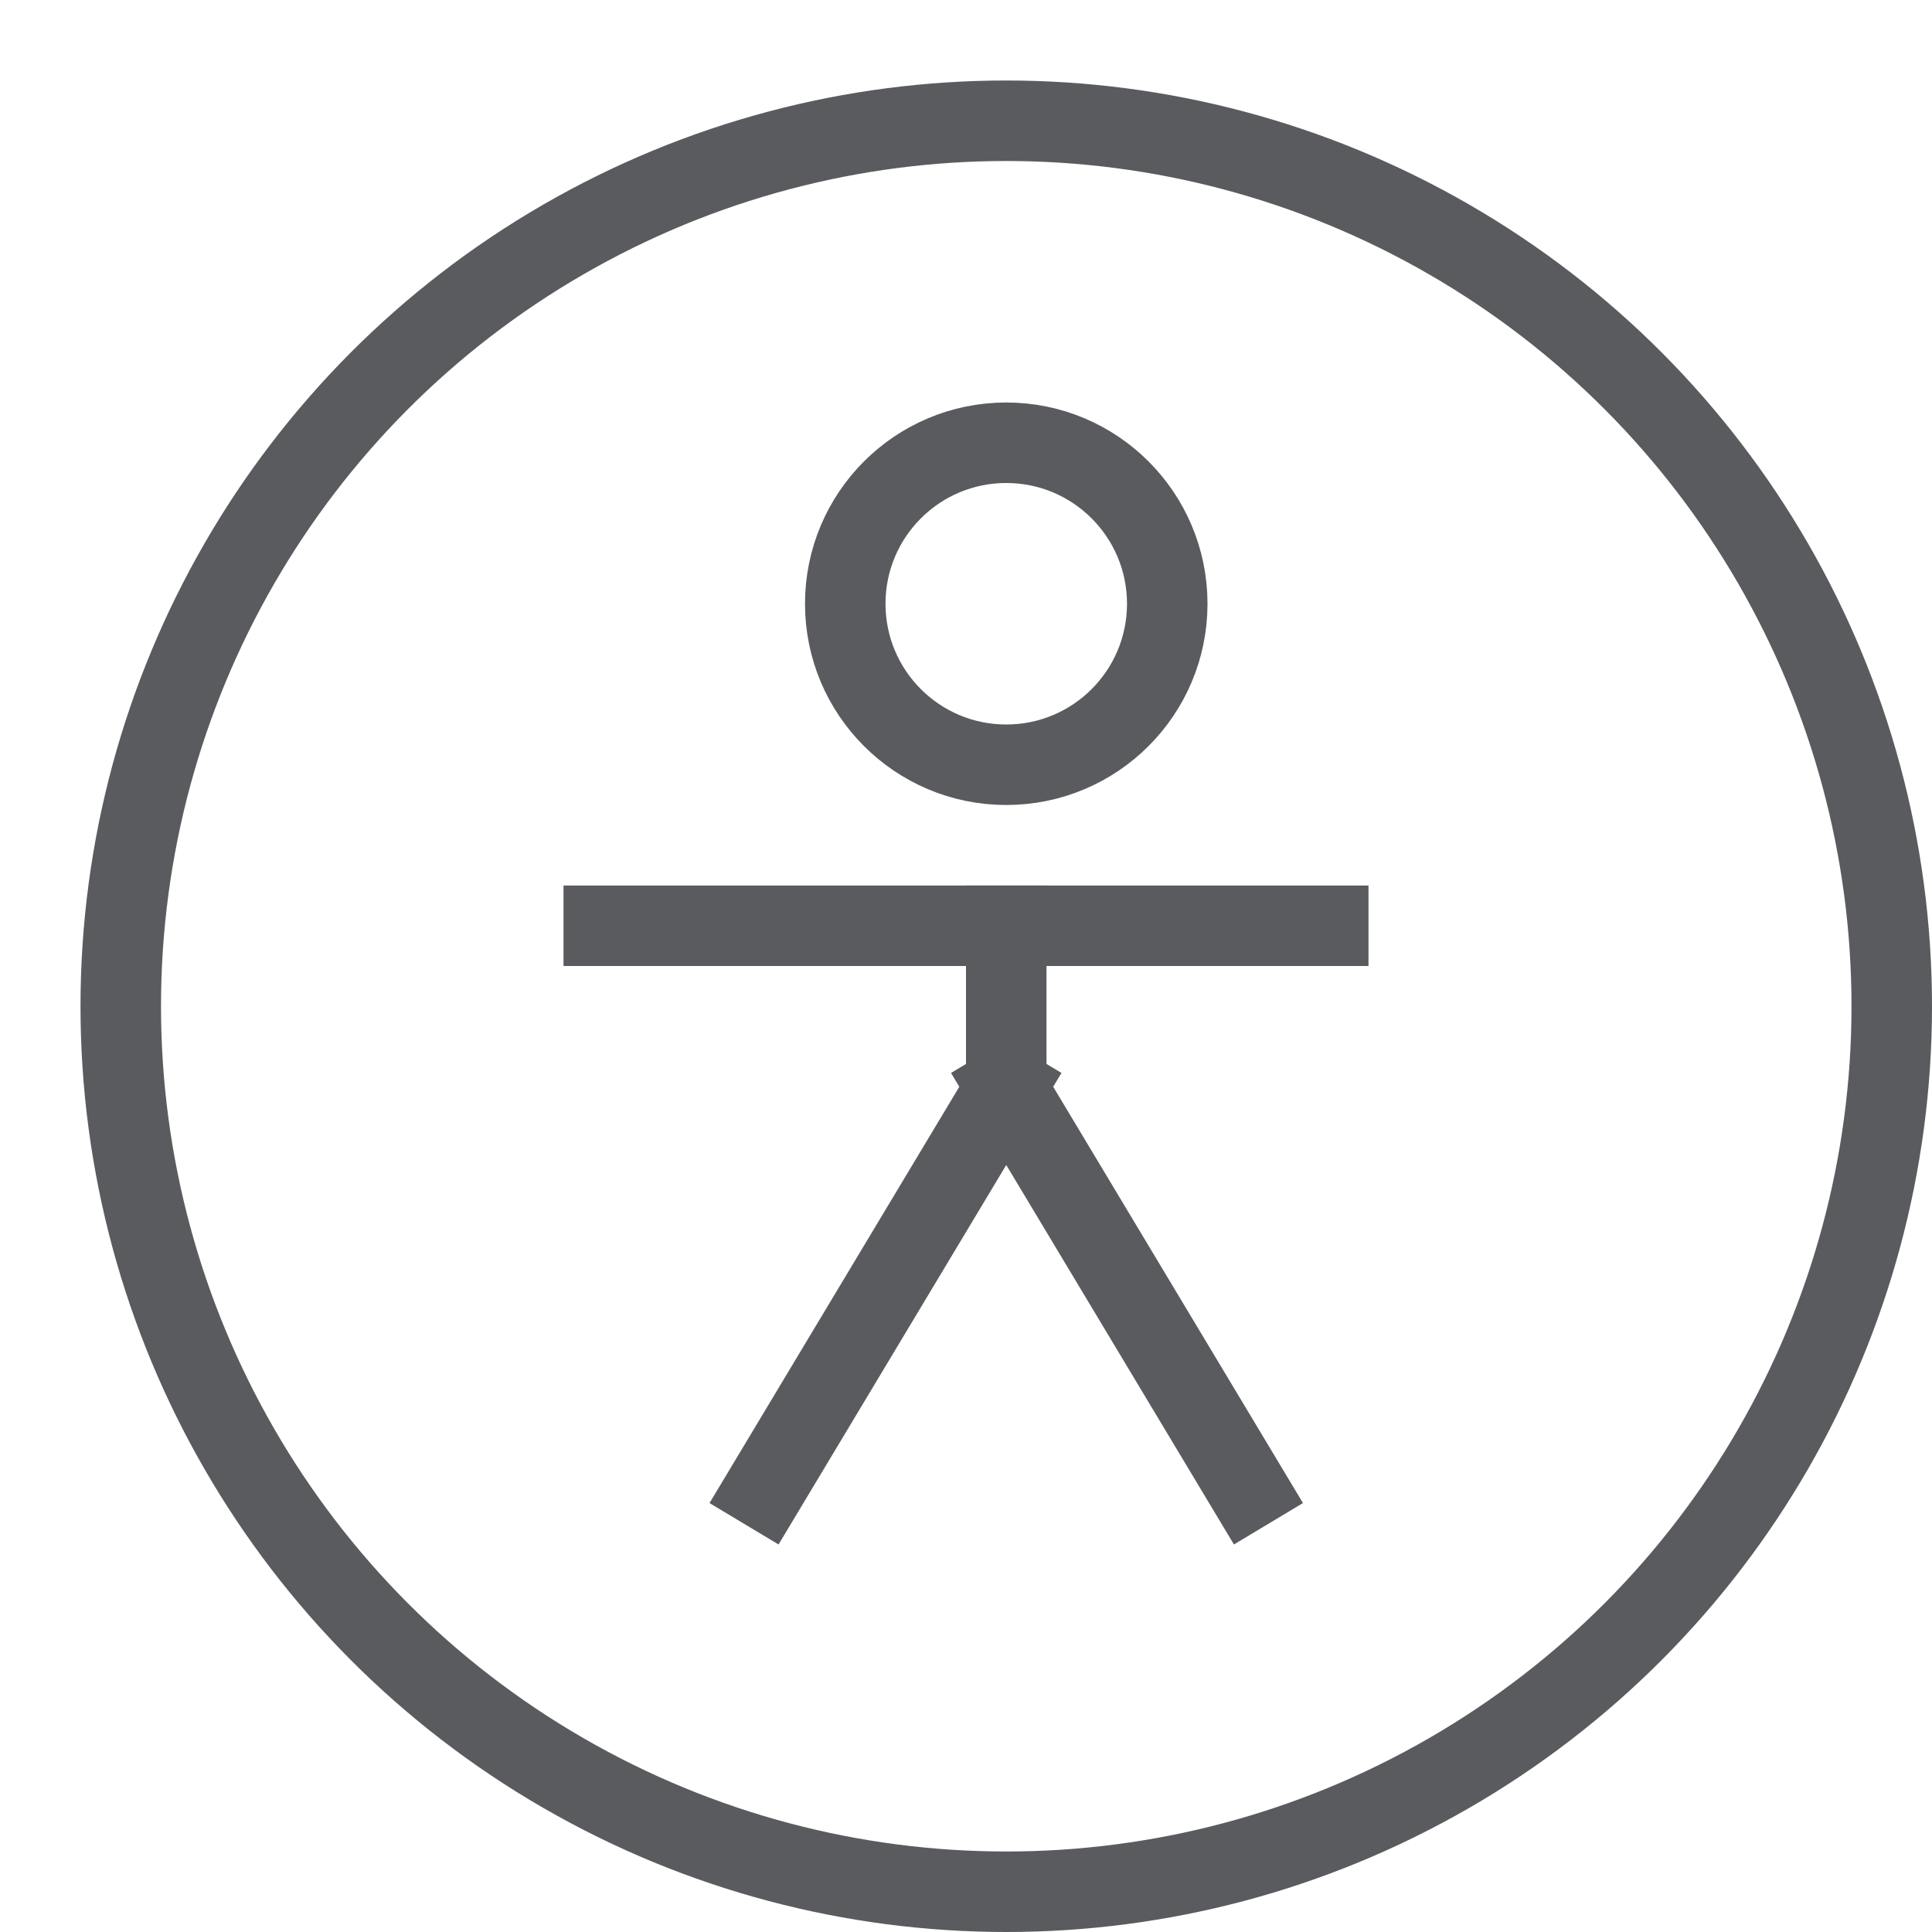 <svg id="Layer_1" data-name="Layer 1" xmlns="http://www.w3.org/2000/svg" viewBox="0 0 24 24"><title>unity-interface-24px-accessibility</title><circle cx="12.5" cy="7.5" r="2" style="fill:none;stroke:#5a5b5e;stroke-linecap:square;stroke-linejoin:round"/><line x1="7.5" y1="11.5" x2="16.5" y2="11.5" style="fill:none;stroke:#5a5b5e;stroke-linecap:square;stroke-linejoin:round"/><line x1="12.5" y1="13.5" x2="9.5" y2="18.5" style="fill:none;stroke:#5a5b5e;stroke-linecap:square;stroke-linejoin:round"/><line x1="15.5" y1="18.5" x2="12.5" y2="13.5" style="fill:none;stroke:#5a5b5e;stroke-linecap:square;stroke-linejoin:round"/><line x1="12.5" y1="13.5" x2="12.5" y2="11.5" style="fill:none;stroke:#5a5b5e;stroke-linecap:square;stroke-linejoin:round"/><circle cx="12.5" cy="12.5" r="11" style="fill:none;stroke:#5a5b5e;stroke-linecap:square;stroke-linejoin:round"/></svg>